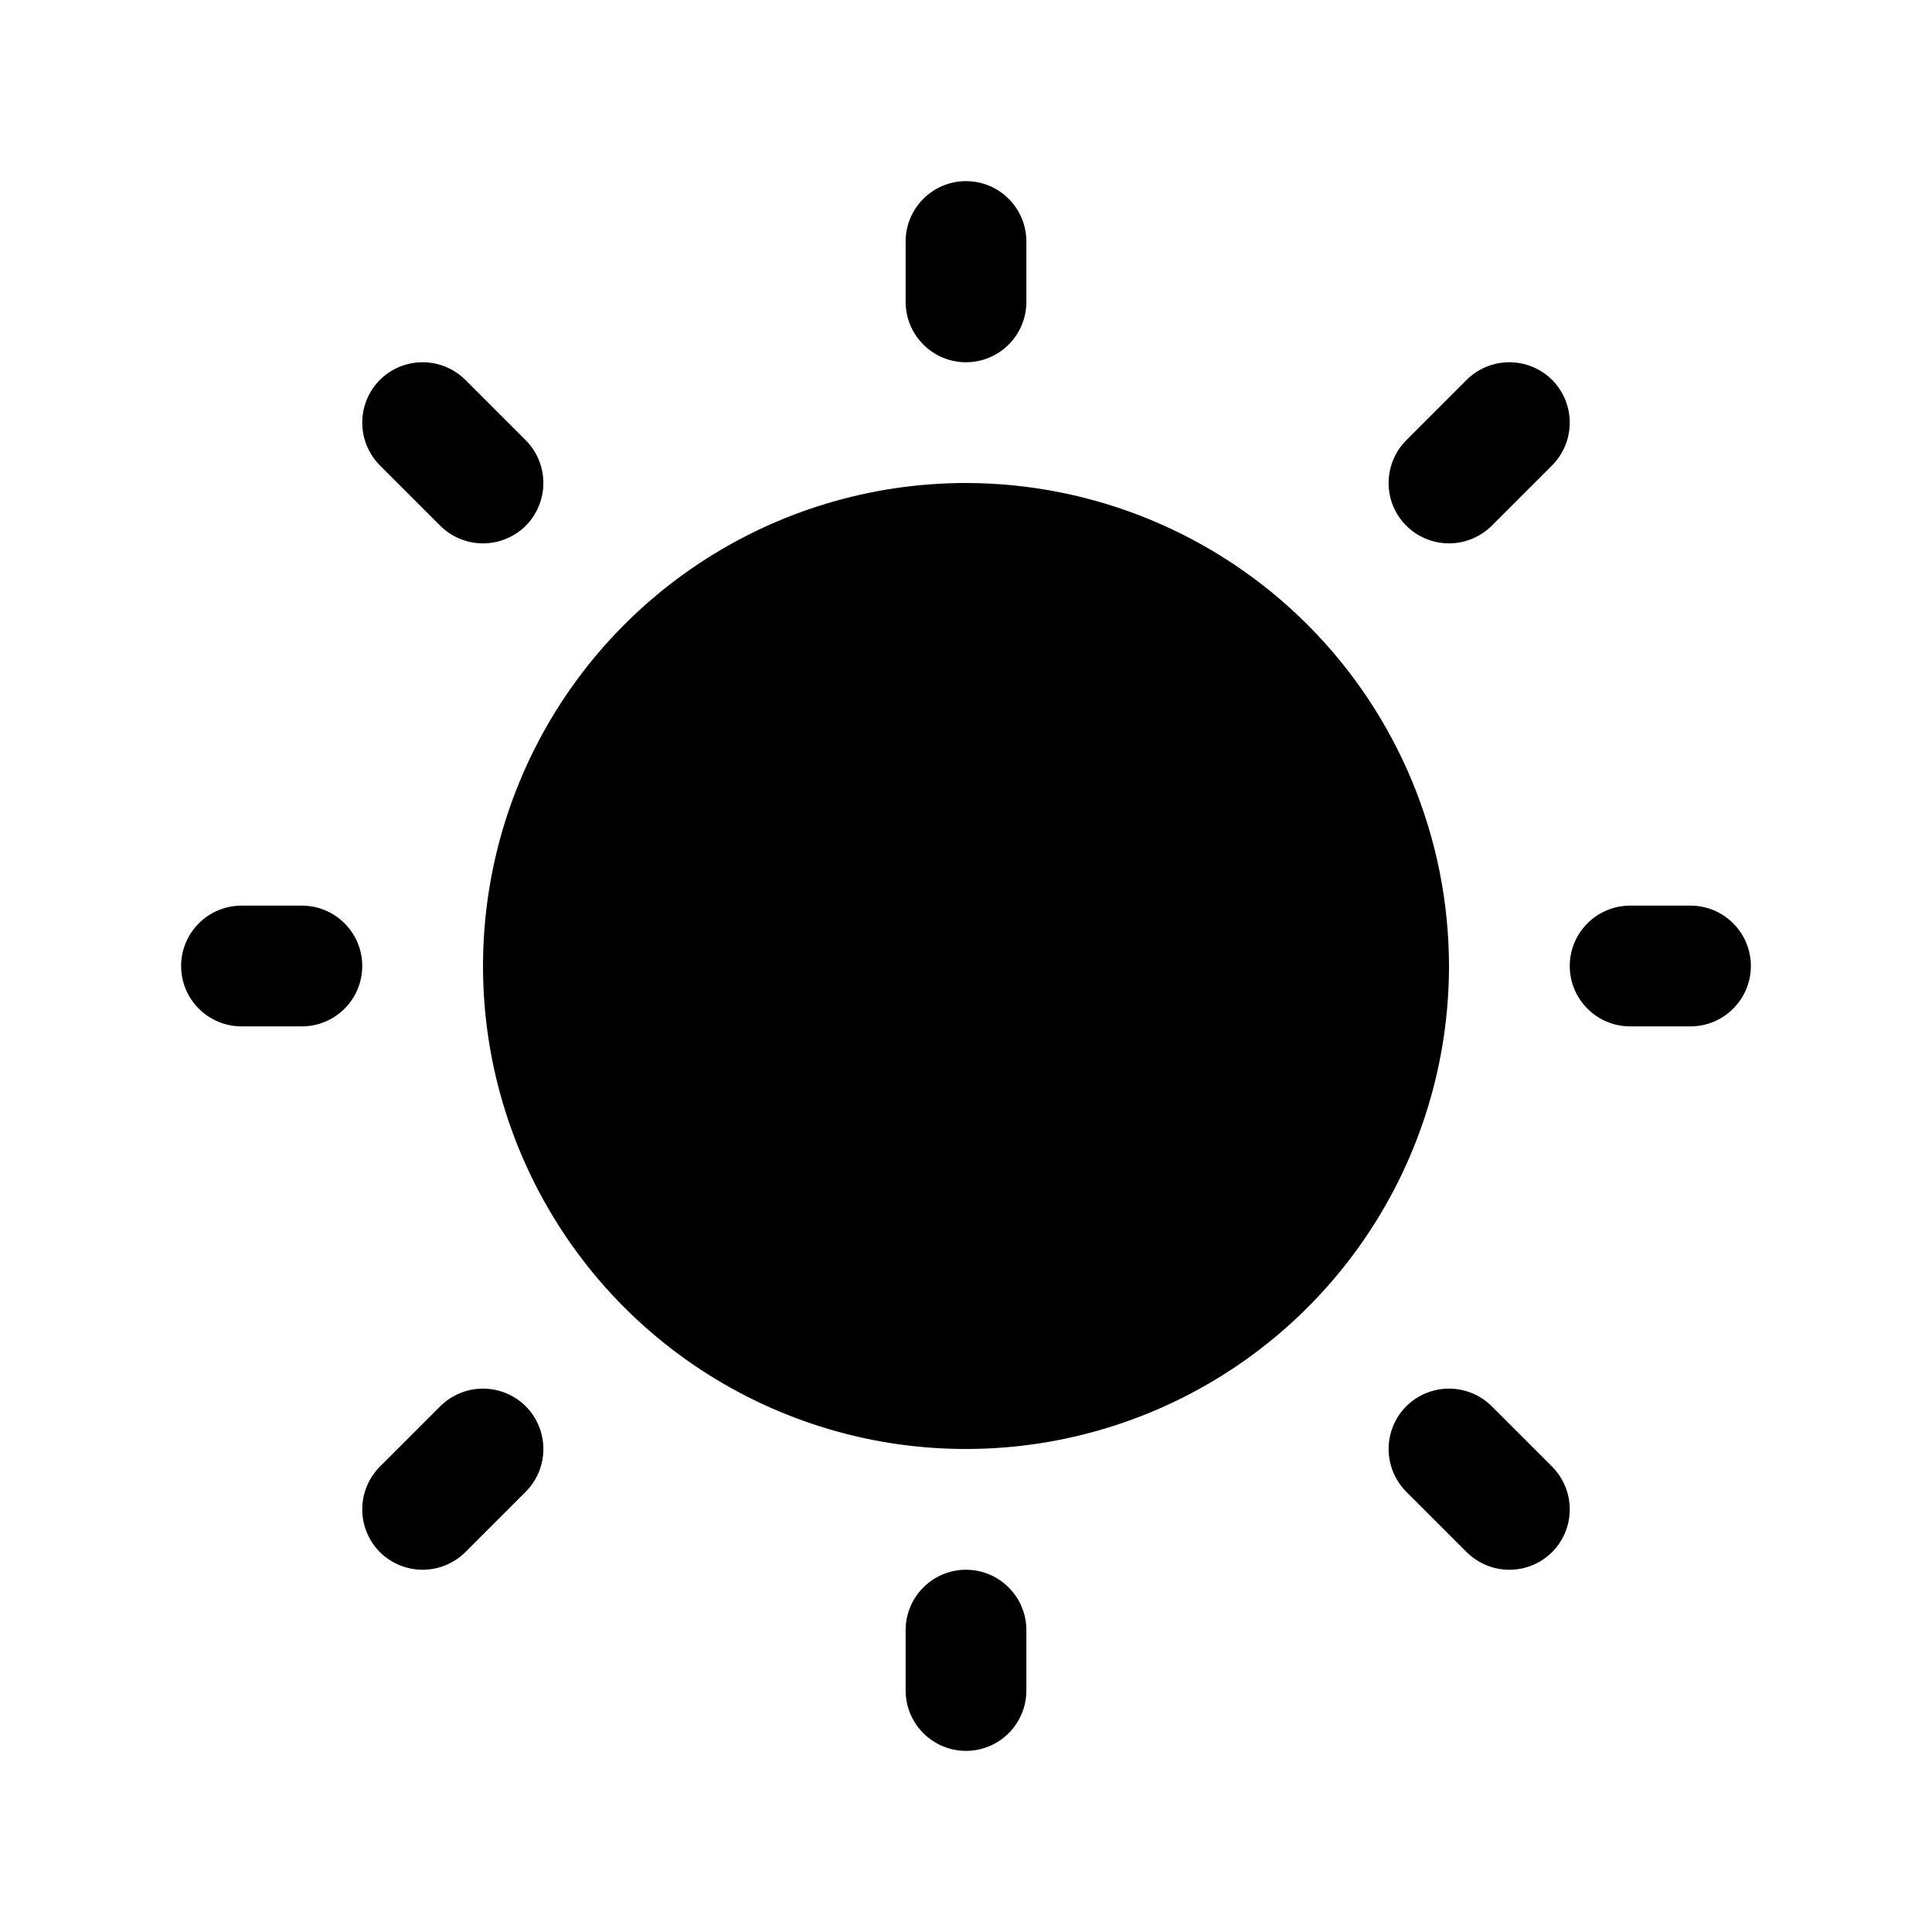 <svg width="24" height="24" viewBox="0 0 24 24" fill="none" xmlns="http://www.w3.org/2000/svg">
<path d="M11.25 3.75V3C11.25 2.801 11.329 2.61 11.47 2.47C11.61 2.329 11.801 2.25 12 2.25C12.199 2.25 12.39 2.329 12.53 2.47C12.671 2.61 12.75 2.801 12.75 3V3.75C12.75 3.949 12.671 4.14 12.53 4.28C12.39 4.421 12.199 4.5 12 4.5C11.801 4.5 11.61 4.421 11.47 4.28C11.329 4.14 11.25 3.949 11.25 3.75ZM12 6C10.813 6 9.653 6.352 8.667 7.011C7.68 7.67 6.911 8.608 6.457 9.704C6.003 10.8 5.884 12.007 6.115 13.171C6.347 14.334 6.918 15.403 7.757 16.243C8.596 17.082 9.666 17.653 10.829 17.885C11.993 18.116 13.2 17.997 14.296 17.543C15.393 17.089 16.329 16.32 16.989 15.333C17.648 14.347 18 13.187 18 12C17.998 10.409 17.366 8.884 16.241 7.759C15.116 6.634 13.591 6.002 12 6ZM5.469 6.531C5.61 6.671 5.801 6.75 6 6.75C6.199 6.75 6.39 6.671 6.531 6.531C6.671 6.39 6.75 6.199 6.75 6C6.75 5.801 6.671 5.61 6.531 5.469L5.781 4.719C5.64 4.579 5.449 4.5 5.25 4.5C5.051 4.5 4.86 4.579 4.719 4.719C4.579 4.86 4.5 5.051 4.5 5.25C4.5 5.449 4.579 5.64 4.719 5.781L5.469 6.531ZM5.469 17.469L4.719 18.219C4.579 18.36 4.5 18.551 4.5 18.75C4.5 18.949 4.579 19.14 4.719 19.281C4.86 19.421 5.051 19.5 5.25 19.5C5.449 19.5 5.64 19.421 5.781 19.281L6.531 18.531C6.6 18.461 6.656 18.378 6.693 18.287C6.731 18.196 6.75 18.099 6.75 18C6.75 17.901 6.731 17.804 6.693 17.713C6.656 17.622 6.6 17.539 6.531 17.469C6.461 17.4 6.378 17.344 6.287 17.307C6.196 17.269 6.099 17.25 6 17.25C5.901 17.25 5.804 17.269 5.713 17.307C5.622 17.344 5.539 17.4 5.469 17.469ZM18 6.75C18.099 6.75 18.196 6.731 18.287 6.693C18.378 6.655 18.461 6.6 18.531 6.531L19.281 5.781C19.421 5.64 19.5 5.449 19.5 5.25C19.5 5.051 19.421 4.86 19.281 4.719C19.14 4.579 18.949 4.5 18.75 4.5C18.551 4.5 18.36 4.579 18.219 4.719L17.469 5.469C17.364 5.574 17.293 5.708 17.264 5.854C17.235 5.999 17.25 6.15 17.306 6.287C17.363 6.424 17.46 6.541 17.583 6.624C17.706 6.706 17.852 6.75 18 6.75ZM18.531 17.469C18.39 17.329 18.199 17.25 18 17.25C17.801 17.25 17.61 17.329 17.469 17.469C17.329 17.61 17.25 17.801 17.25 18C17.25 18.199 17.329 18.39 17.469 18.531L18.219 19.281C18.289 19.35 18.372 19.406 18.463 19.443C18.554 19.481 18.651 19.5 18.75 19.5C18.849 19.5 18.946 19.481 19.037 19.443C19.128 19.406 19.211 19.35 19.281 19.281C19.35 19.211 19.406 19.128 19.443 19.037C19.481 18.946 19.5 18.849 19.5 18.75C19.5 18.651 19.481 18.554 19.443 18.463C19.406 18.372 19.35 18.289 19.281 18.219L18.531 17.469ZM3.75 11.25H3C2.801 11.25 2.61 11.329 2.47 11.47C2.329 11.61 2.25 11.801 2.25 12C2.25 12.199 2.329 12.39 2.47 12.53C2.61 12.671 2.801 12.75 3 12.75H3.75C3.949 12.75 4.14 12.671 4.28 12.53C4.421 12.39 4.5 12.199 4.5 12C4.5 11.801 4.421 11.61 4.28 11.47C4.14 11.329 3.949 11.25 3.75 11.25ZM12 19.5C11.801 19.5 11.61 19.579 11.47 19.72C11.329 19.86 11.25 20.051 11.25 20.25V21C11.25 21.199 11.329 21.39 11.47 21.53C11.61 21.671 11.801 21.75 12 21.75C12.199 21.75 12.39 21.671 12.53 21.53C12.671 21.39 12.75 21.199 12.75 21V20.25C12.75 20.051 12.671 19.86 12.53 19.72C12.39 19.579 12.199 19.5 12 19.5ZM21 11.25H20.25C20.051 11.25 19.86 11.329 19.72 11.47C19.579 11.61 19.5 11.801 19.5 12C19.5 12.199 19.579 12.39 19.72 12.53C19.86 12.671 20.051 12.75 20.25 12.75H21C21.199 12.75 21.39 12.671 21.53 12.53C21.671 12.39 21.75 12.199 21.75 12C21.75 11.801 21.671 11.61 21.53 11.47C21.39 11.329 21.199 11.25 21 11.25Z" fill="black"/>
</svg>

